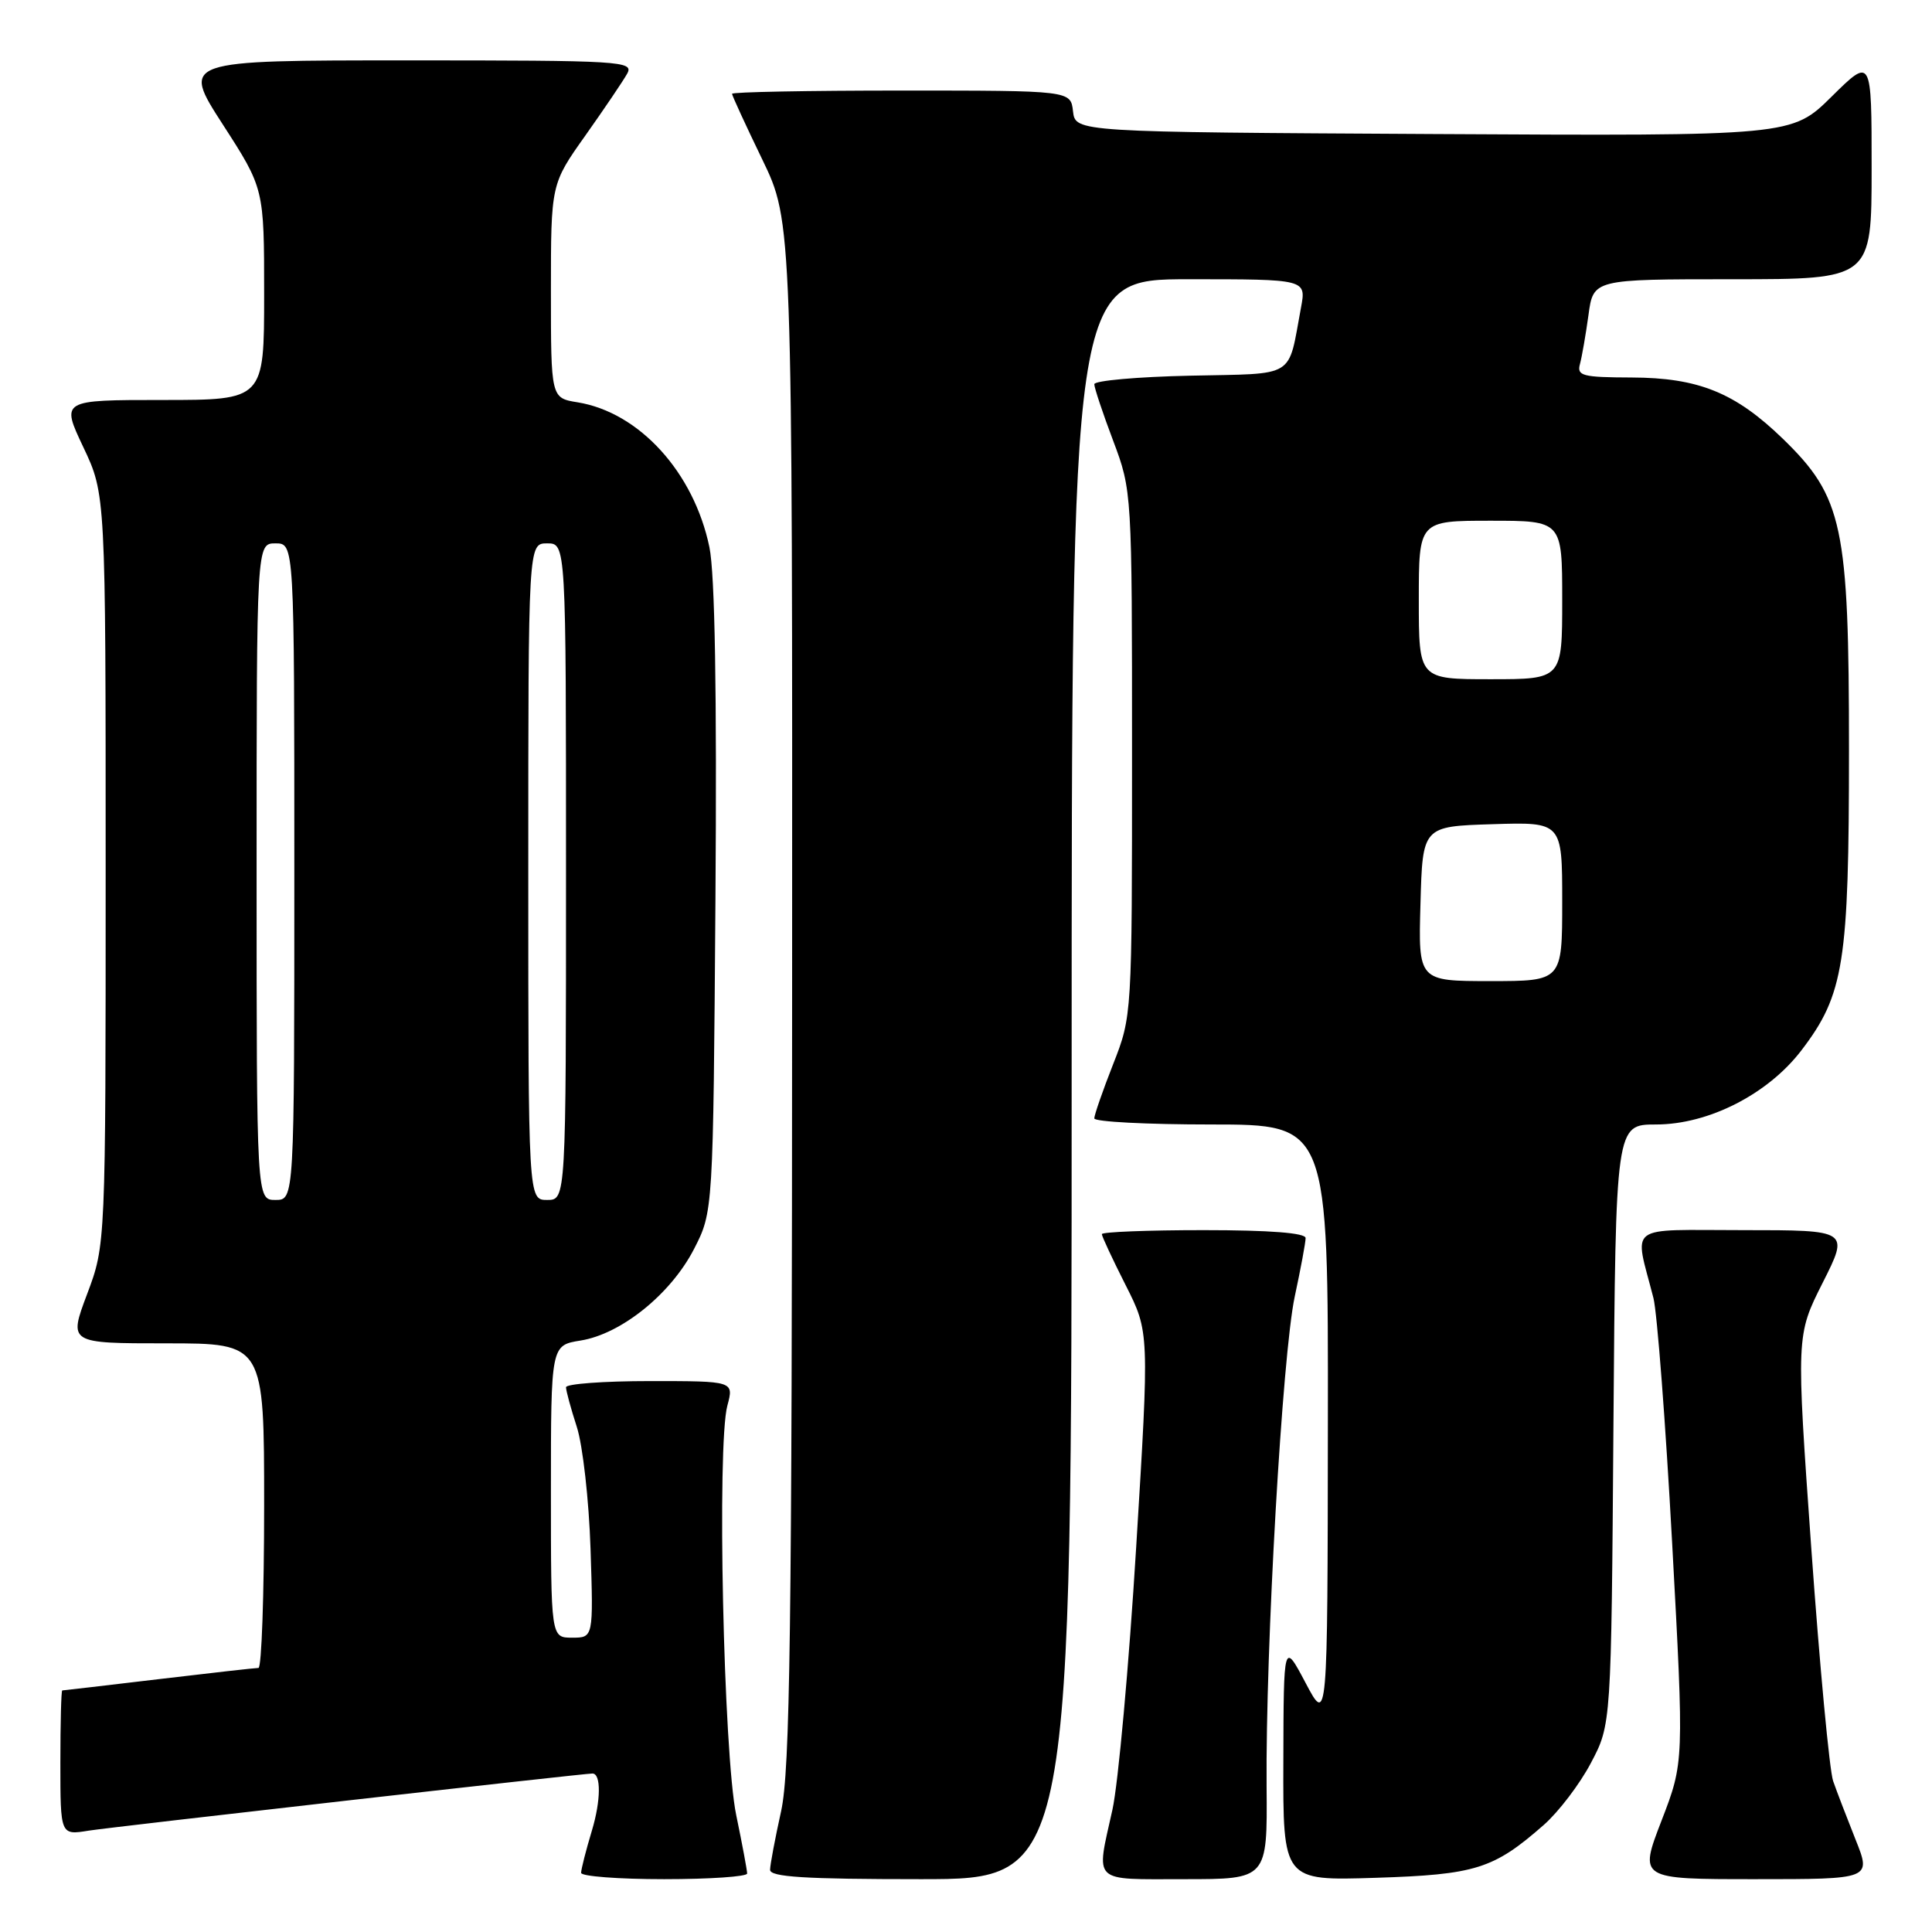 <?xml version="1.0" encoding="UTF-8" standalone="no"?>
<!DOCTYPE svg PUBLIC "-//W3C//DTD SVG 1.1//EN" "http://www.w3.org/Graphics/SVG/1.1/DTD/svg11.dtd" >
<svg xmlns="http://www.w3.org/2000/svg" xmlns:xlink="http://www.w3.org/1999/xlink" version="1.1" viewBox="0 0 256 256">
 <g >
 <path fill="currentColor"
d=" M 99.00 248.25 C 99.00 247.84 98.35 244.35 97.55 240.50 C 95.87 232.41 94.98 191.42 96.38 186.25 C 97.25 183.00 97.25 183.00 86.12 183.00 C 80.01 183.00 75.00 183.37 75.00 183.82 C 75.00 184.27 75.64 186.64 76.43 189.07 C 77.22 191.51 78.04 198.79 78.25 205.25 C 78.63 217.00 78.63 217.00 75.81 217.00 C 73.00 217.00 73.00 217.00 73.00 197.63 C 73.00 178.26 73.00 178.26 76.92 177.63 C 82.31 176.77 88.88 171.47 91.95 165.52 C 94.50 160.56 94.50 160.56 94.80 119.19 C 95.00 91.75 94.73 76.02 94.00 72.50 C 91.94 62.59 84.71 54.64 76.54 53.31 C 73.00 52.74 73.00 52.74 73.00 38.56 C 73.00 24.39 73.00 24.39 77.57 17.95 C 80.08 14.40 82.58 10.71 83.11 9.75 C 84.01 8.10 82.34 8.00 54.06 8.00 C 24.04 8.00 24.04 8.00 29.52 16.49 C 35.00 24.98 35.00 24.98 35.00 38.99 C 35.00 53.00 35.00 53.00 21.54 53.00 C 8.08 53.00 8.08 53.00 11.04 59.25 C 14.00 65.50 14.00 65.50 14.00 115.23 C 14.00 164.95 14.00 164.95 11.54 171.48 C 9.09 178.00 9.09 178.00 22.04 178.00 C 35.00 178.00 35.00 178.00 35.00 199.50 C 35.00 211.32 34.66 221.00 34.25 221.01 C 33.84 221.01 27.88 221.68 21.00 222.50 C 14.12 223.32 8.39 223.99 8.25 223.99 C 8.11 224.00 8.00 228.31 8.00 233.59 C 8.00 243.18 8.00 243.18 11.75 242.57 C 14.68 242.10 77.28 235.00 78.50 235.00 C 79.66 235.00 79.63 238.57 78.43 242.56 C 77.64 245.18 77.00 247.70 77.00 248.16 C 77.00 248.62 81.95 249.00 88.00 249.00 C 94.05 249.00 99.00 248.66 99.00 248.25 Z  M 142.00 143.00 C 142.00 37.00 142.00 37.00 157.55 37.00 C 173.09 37.00 173.09 37.00 172.39 40.75 C 170.61 50.27 171.92 49.47 157.68 49.78 C 150.71 49.93 145.00 50.44 145.00 50.91 C 145.00 51.38 146.12 54.75 147.50 58.40 C 149.99 65.02 150.00 65.16 150.00 99.83 C 150.00 134.57 150.00 134.63 147.50 141.00 C 146.12 144.51 145.00 147.74 145.00 148.19 C 145.00 148.64 151.97 149.00 160.50 149.00 C 176.00 149.00 176.00 149.00 175.95 188.75 C 175.91 228.50 175.91 228.50 173.00 223.00 C 170.09 217.50 170.09 217.50 170.05 233.35 C 170.00 249.21 170.00 249.21 182.25 248.82 C 195.53 248.40 197.91 247.65 204.55 241.82 C 206.52 240.09 209.34 236.39 210.81 233.59 C 213.50 228.50 213.50 228.50 213.79 188.75 C 214.09 149.00 214.09 149.00 219.43 149.00 C 226.39 149.00 234.27 144.98 238.71 139.16 C 244.34 131.78 245.00 127.60 245.00 99.36 C 245.00 69.67 244.19 65.86 236.24 58.14 C 229.92 52.02 225.06 50.05 216.18 50.02 C 209.70 50.00 208.92 49.80 209.35 48.25 C 209.61 47.29 210.12 44.36 210.48 41.75 C 211.12 37.00 211.12 37.00 229.56 37.00 C 248.00 37.00 248.00 37.00 248.00 22.28 C 248.00 7.57 248.00 7.57 242.71 12.79 C 237.42 18.02 237.42 18.02 189.96 17.76 C 142.50 17.50 142.50 17.50 142.18 14.75 C 141.87 12.00 141.87 12.00 119.43 12.00 C 107.10 12.00 97.00 12.19 97.00 12.43 C 97.00 12.66 98.80 16.57 101.00 21.12 C 105.00 29.39 105.00 29.39 104.96 131.45 C 104.94 216.14 104.69 234.61 103.50 240.00 C 102.71 243.57 102.05 247.06 102.04 247.75 C 102.01 248.71 106.65 249.00 122.00 249.00 C 142.00 249.00 142.00 249.00 142.00 143.00 Z  M 167.83 236.75 C 167.68 218.46 169.92 179.44 171.56 171.80 C 172.35 168.12 173.00 164.63 173.00 164.05 C 173.00 163.37 168.28 163.00 159.50 163.00 C 152.07 163.00 146.00 163.24 146.00 163.53 C 146.00 163.82 147.42 166.86 149.15 170.28 C 152.30 176.50 152.30 176.50 150.55 205.00 C 149.59 220.68 148.17 236.34 147.40 239.81 C 145.22 249.66 144.53 249.00 156.96 249.00 C 167.93 249.00 167.93 249.00 167.83 236.75 Z  M 245.87 243.75 C 244.72 240.86 243.38 237.38 242.90 236.00 C 242.42 234.62 241.12 220.78 240.01 205.23 C 238.00 176.95 238.00 176.95 241.51 169.98 C 245.03 163.00 245.03 163.00 230.99 163.00 C 215.25 163.00 216.54 162.03 219.09 172.00 C 219.58 173.93 220.70 188.55 221.57 204.50 C 223.15 233.50 223.15 233.50 220.16 241.25 C 217.17 249.00 217.17 249.00 232.57 249.00 C 247.97 249.00 247.97 249.00 245.87 243.75 Z  M 34.00 115.50 C 34.00 72.00 34.00 72.00 36.50 72.00 C 39.00 72.00 39.00 72.00 39.00 115.50 C 39.00 159.00 39.00 159.00 36.50 159.00 C 34.00 159.00 34.00 159.00 34.00 115.50 Z  M 70.00 115.50 C 70.00 72.00 70.00 72.00 72.50 72.00 C 75.00 72.00 75.00 72.00 75.00 115.50 C 75.00 159.00 75.00 159.00 72.50 159.00 C 70.00 159.00 70.00 159.00 70.00 115.50 Z  M 188.22 119.75 C 188.50 109.50 188.50 109.50 197.75 109.21 C 207.00 108.92 207.00 108.92 207.00 119.46 C 207.00 130.00 207.00 130.00 197.47 130.00 C 187.93 130.00 187.93 130.00 188.22 119.75 Z  M 188.00 79.50 C 188.00 69.00 188.00 69.00 197.50 69.00 C 207.00 69.00 207.00 69.00 207.00 79.50 C 207.00 90.00 207.00 90.00 197.50 90.00 C 188.00 90.00 188.00 90.00 188.00 79.50 Z "/>
</g>
</svg>